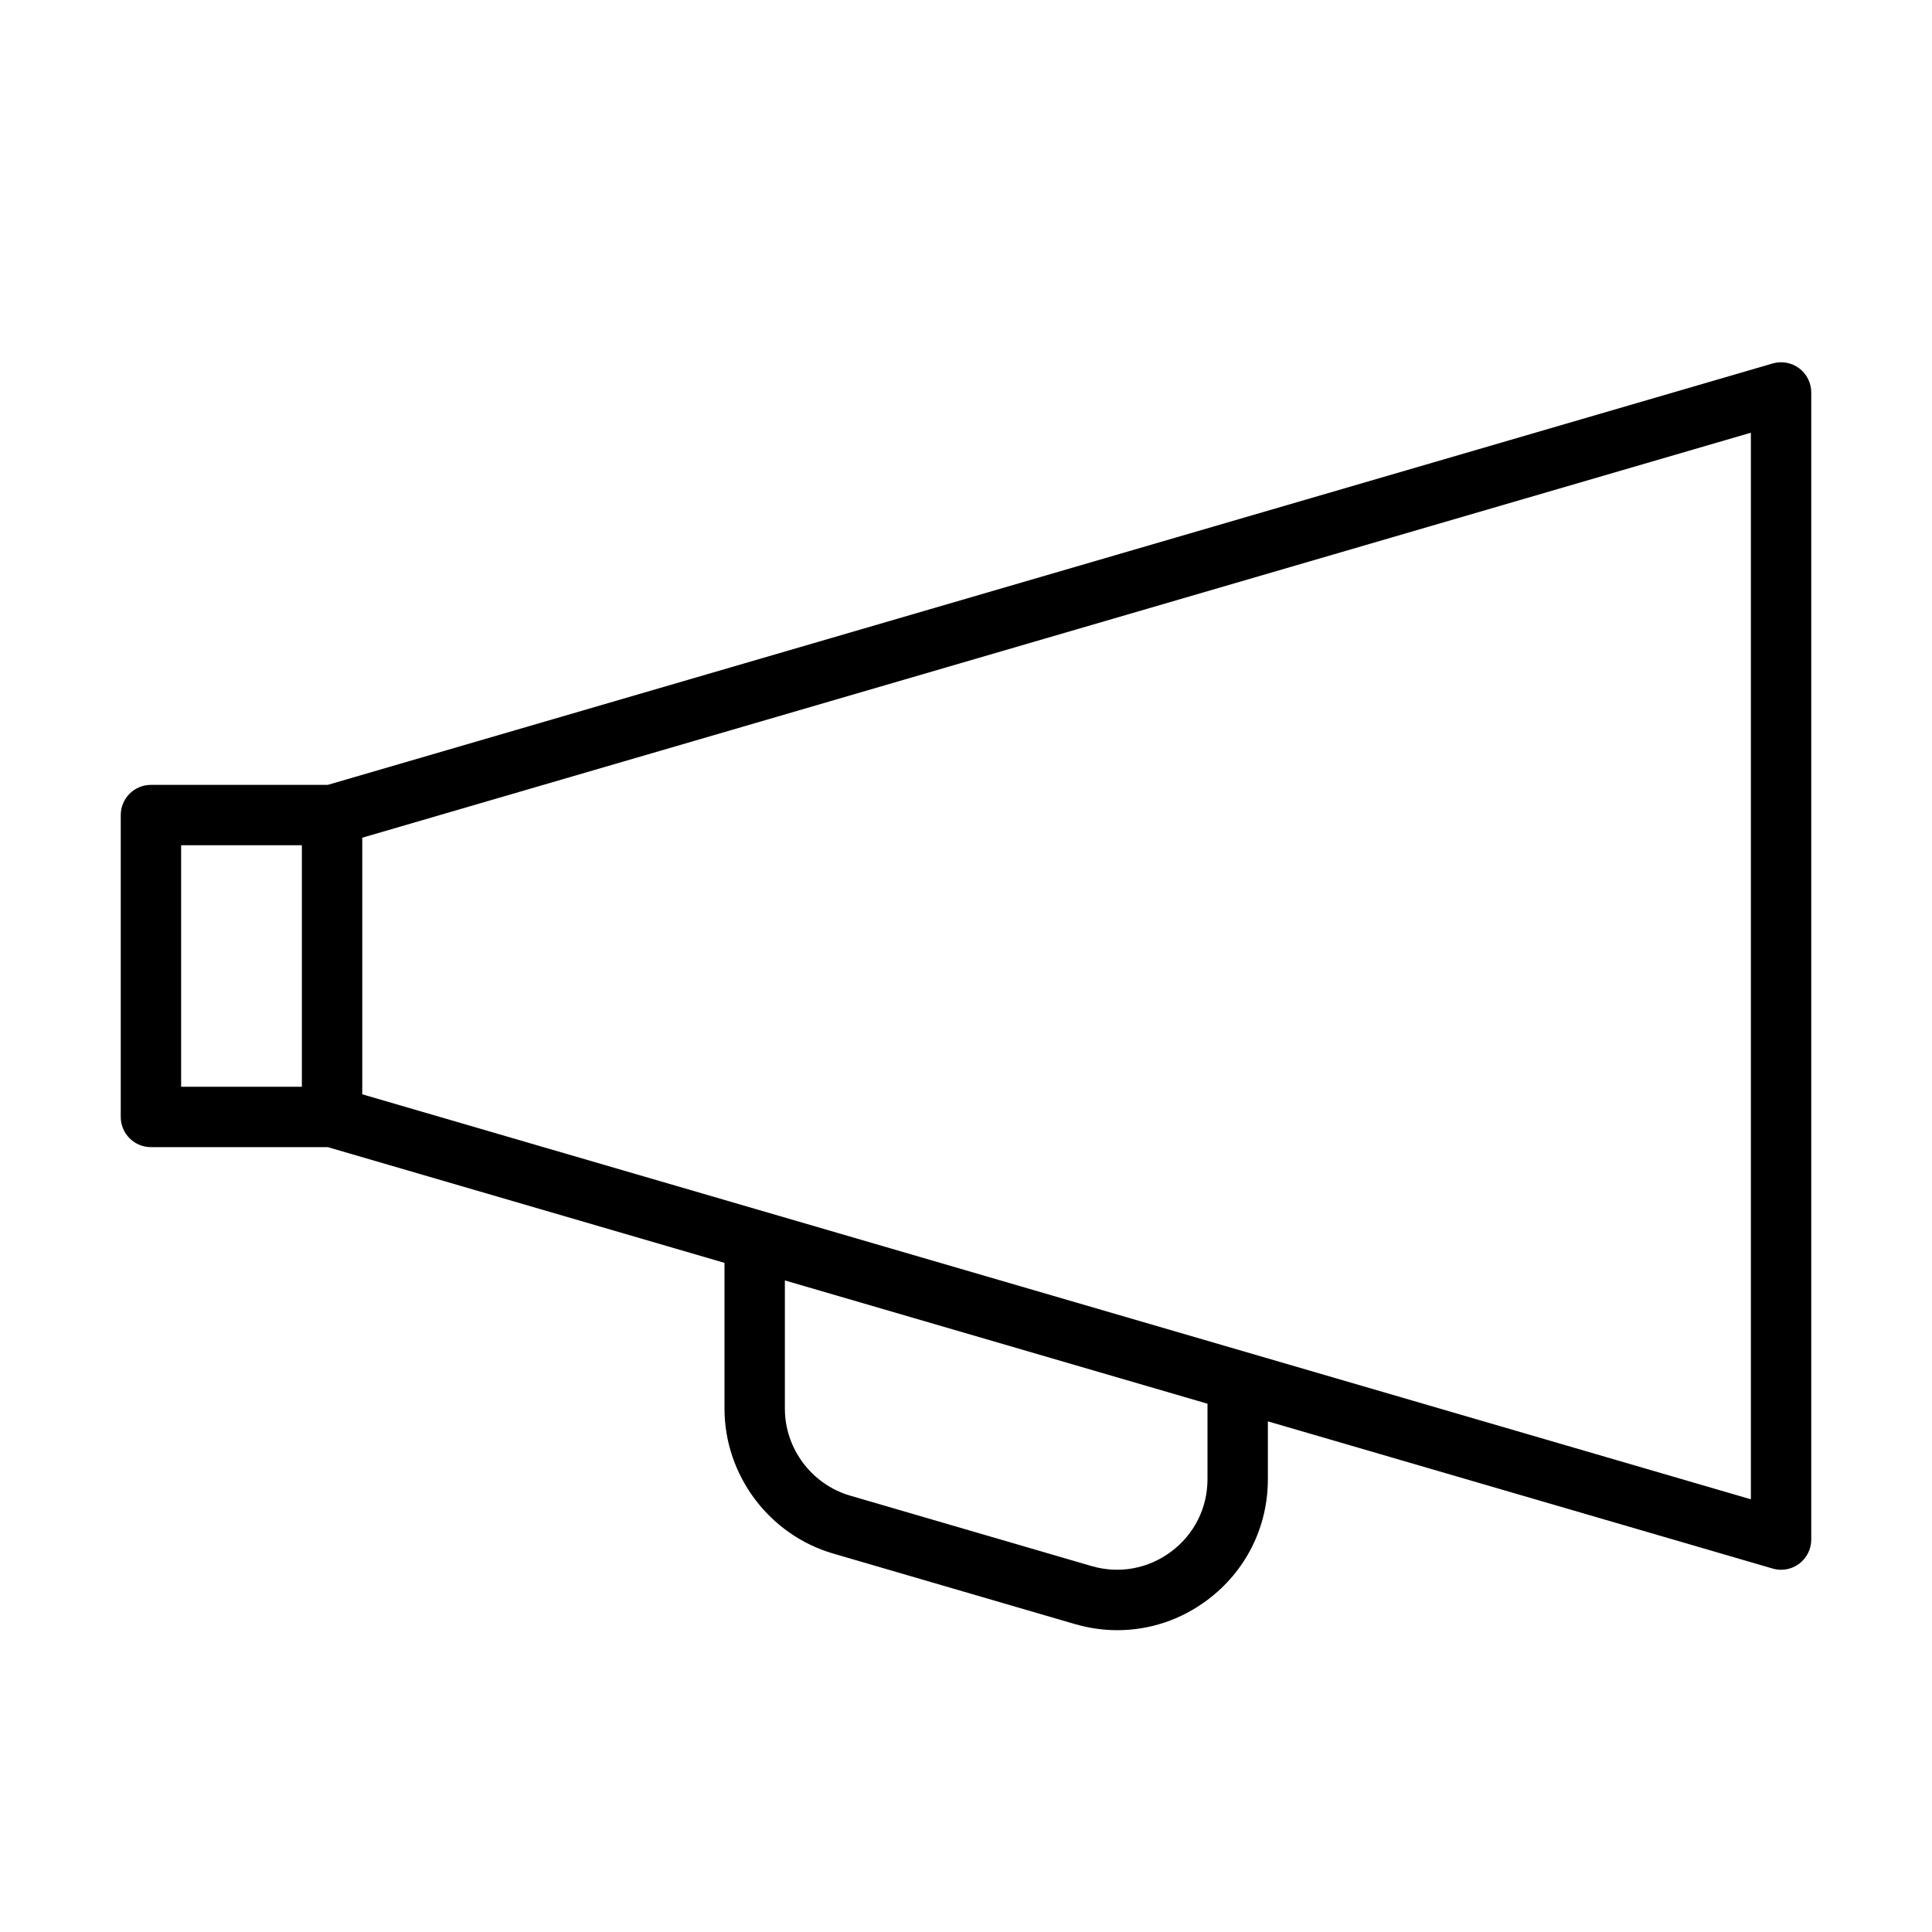 <svg version="1.1" xmlns="http://www.w3.org/2000/svg" width="32" height="32" viewBox="0 0 32 32">
<title>bullhorn</title>
<path d="M29.8 6.1c-0.125-0.094-0.289-0.124-0.439-0.080l-23.932 6.98h-2.929c-0.276 0-0.5 0.224-0.5 0.5v5c0 0.276 0.224 0.5 0.5 0.5h2.929l6.571 1.917v2.415c0 1.104 0.74 2.091 1.801 2.4l4 1.167c0.233 0.068 0.471 0.102 0.706 0.102 0.532 0 1.053-0.171 1.493-0.502 0.636-0.477 1-1.206 1-2v-0.957l8.36 2.438c0.046 0.013 0.093 0.020 0.14 0.020 0.106 0 0.213-0.034 0.3-0.1 0.126-0.094 0.2-0.243 0.2-0.4v-19c0-0.157-0.074-0.306-0.2-0.4zM3 14h2v4h-2v-4zM20 24.499c0 0.477-0.219 0.914-0.601 1.2s-0.864 0.373-1.319 0.24l-4-1.167c-0.636-0.186-1.080-0.778-1.080-1.44v-2.124l7 2.042v1.249zM29 24.833l-23-6.708v-4.25l23-6.708v17.666z"></path>
</svg>
